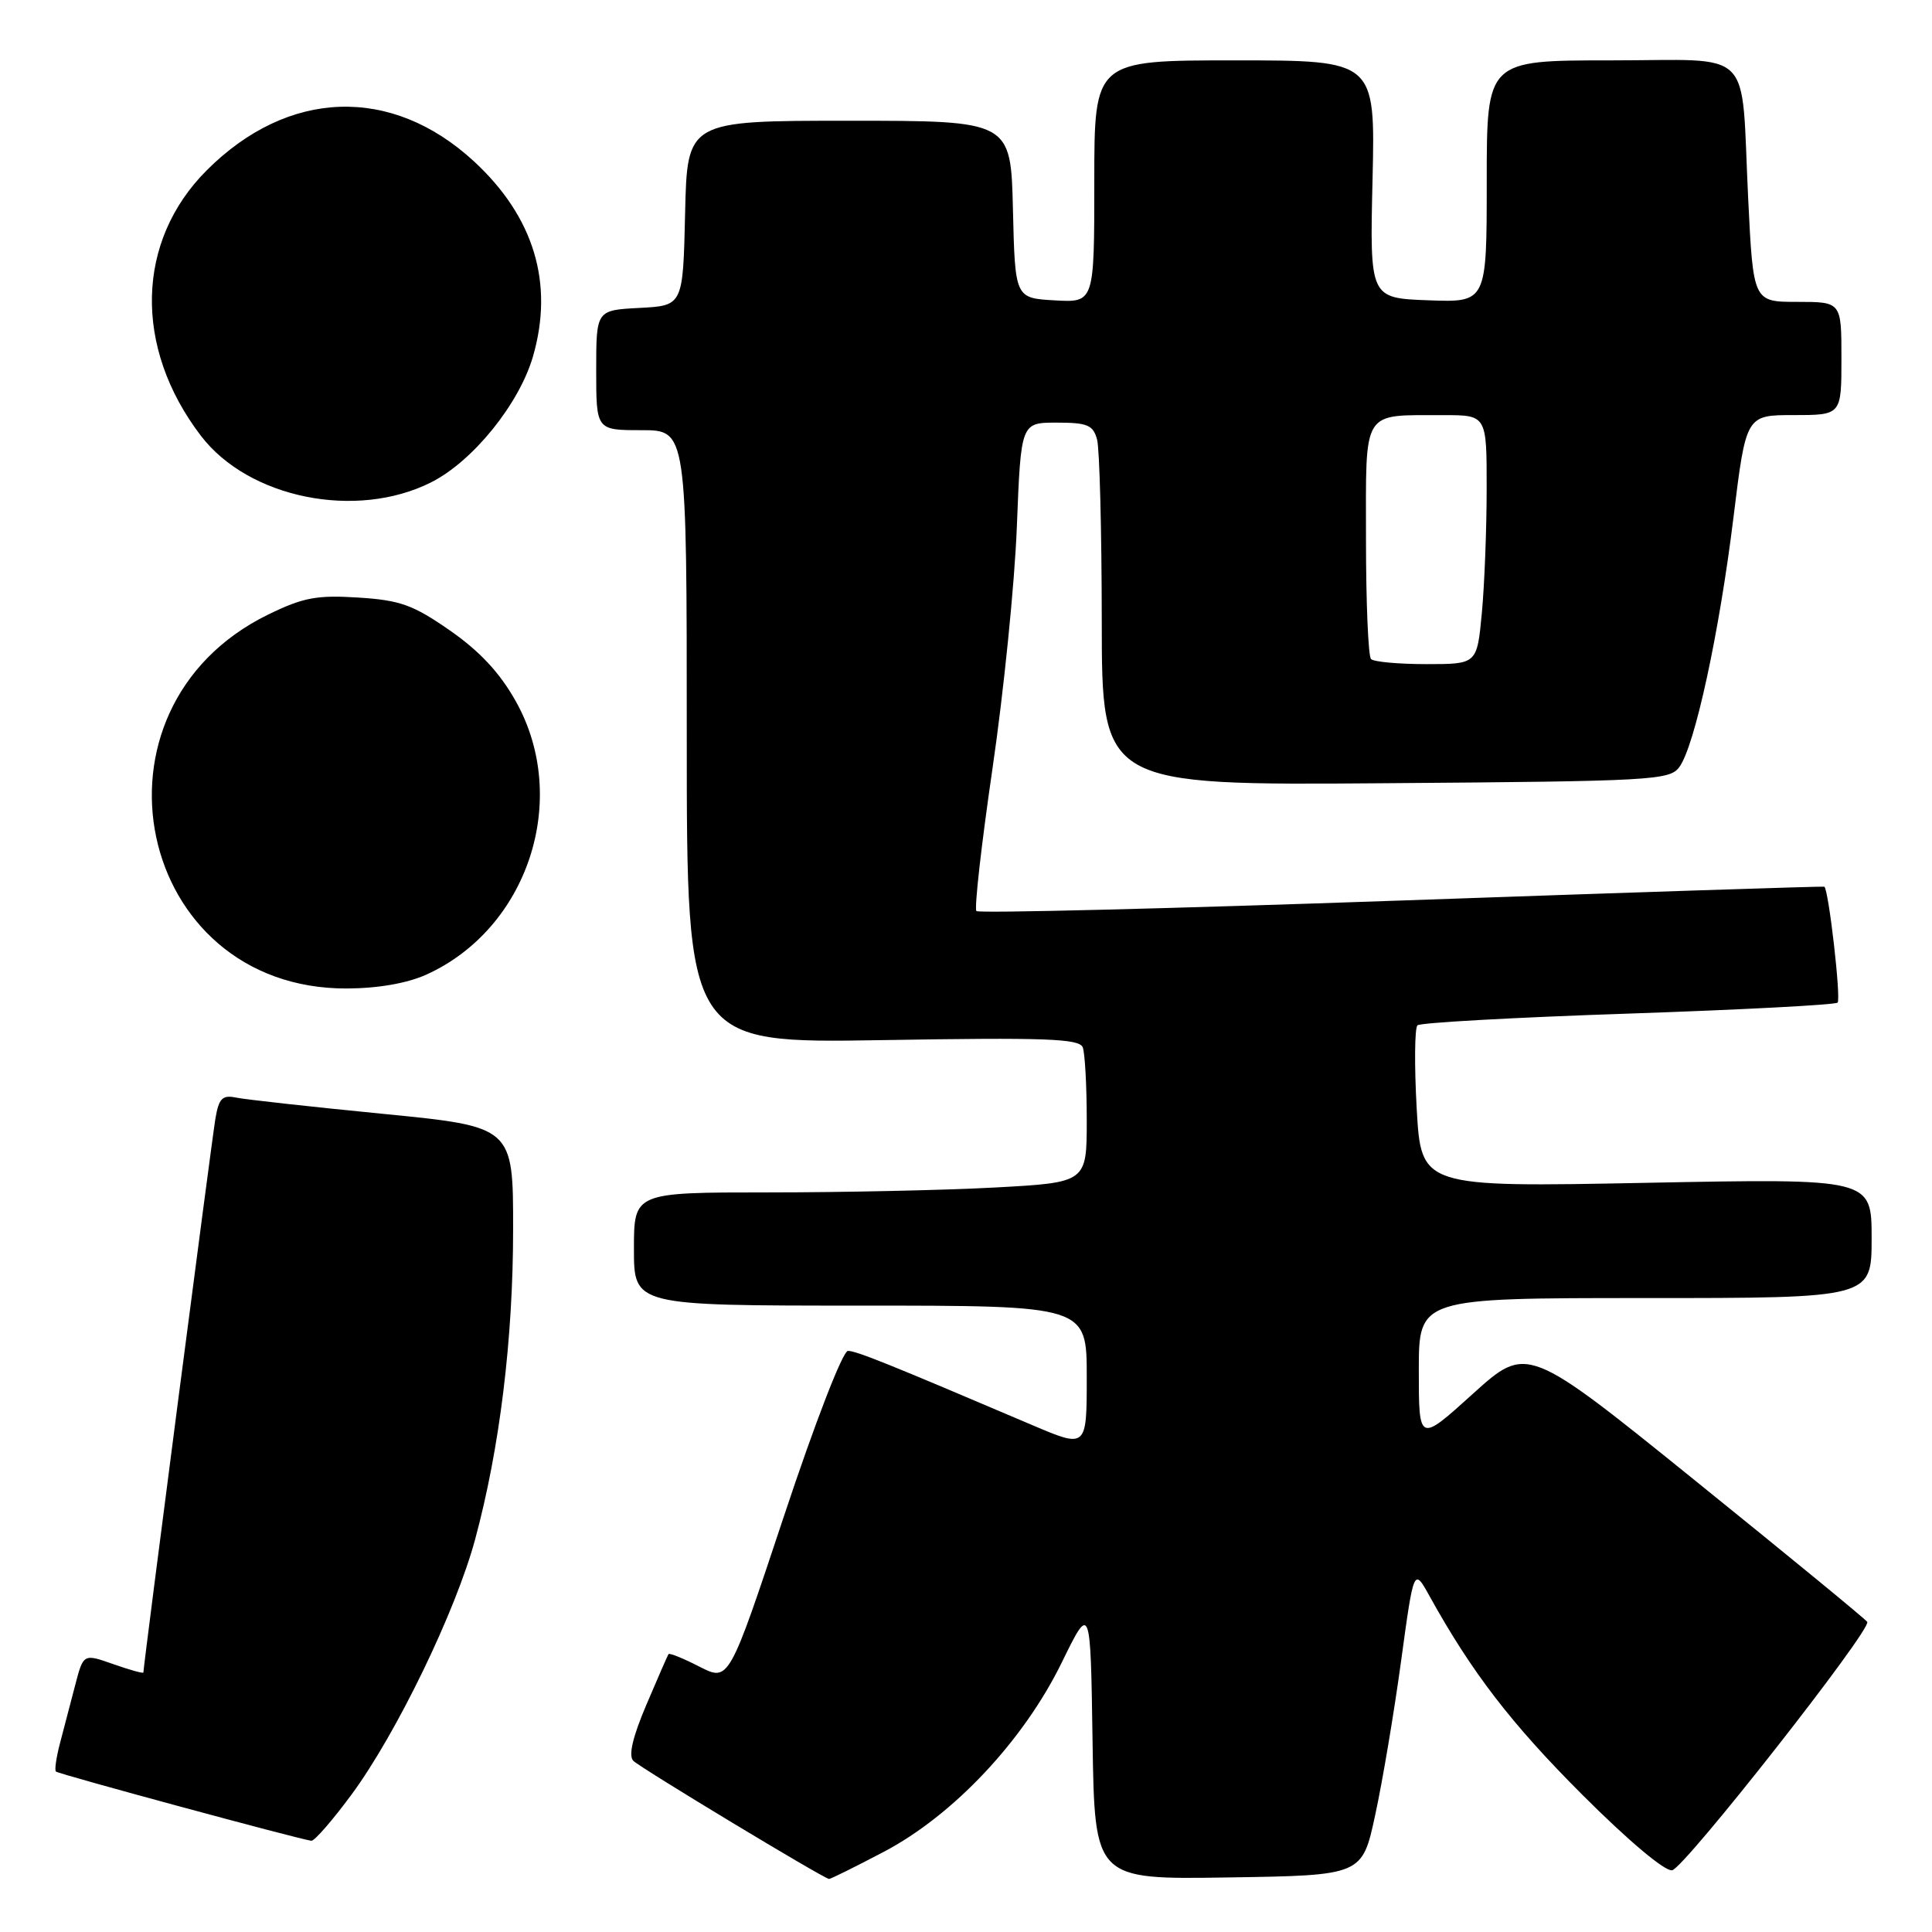 <?xml version="1.0" encoding="UTF-8" standalone="no"?>
<!DOCTYPE svg PUBLIC "-//W3C//DTD SVG 1.1//EN" "http://www.w3.org/Graphics/SVG/1.1/DTD/svg11.dtd" >
<svg xmlns="http://www.w3.org/2000/svg" xmlns:xlink="http://www.w3.org/1999/xlink" version="1.1" viewBox="0 0 256 256">
 <g >
 <path fill="currentColor"
d=" M 117.10 245.38 C 126.34 240.52 135.63 230.64 140.69 220.29 C 144.50 212.50 144.50 212.50 144.77 230.77 C 145.05 249.05 145.05 249.05 162.77 248.77 C 180.50 248.50 180.50 248.50 182.22 240.50 C 183.18 236.10 184.72 226.93 185.65 220.11 C 187.34 207.73 187.34 207.73 189.42 211.49 C 195.03 221.61 200.23 228.38 209.67 237.82 C 215.76 243.91 220.64 248.01 221.57 247.82 C 223.23 247.48 248.01 215.93 247.42 214.91 C 247.23 214.58 237.01 206.19 224.71 196.26 C 202.35 178.20 202.35 178.20 195.17 184.68 C 188.00 191.17 188.00 191.17 188.00 181.58 C 188.00 172.00 188.00 172.00 218.00 172.00 C 248.00 172.00 248.00 172.00 248.00 164.07 C 248.00 156.15 248.00 156.15 218.15 156.73 C 188.31 157.31 188.31 157.31 187.72 146.90 C 187.40 141.18 187.45 136.21 187.82 135.86 C 188.19 135.51 200.75 134.81 215.72 134.31 C 230.69 133.80 243.19 133.15 243.49 132.85 C 243.97 132.36 242.30 117.82 241.73 117.49 C 241.60 117.42 216.40 118.24 185.72 119.32 C 155.04 120.40 129.69 121.03 129.38 120.72 C 129.08 120.41 130.04 111.91 131.51 101.83 C 132.99 91.75 134.45 77.31 134.74 69.75 C 135.28 56.00 135.28 56.00 140.02 56.00 C 144.10 56.00 144.85 56.32 145.37 58.25 C 145.70 59.49 145.98 70.30 145.99 82.28 C 146.00 104.07 146.00 104.07 183.58 103.78 C 218.91 103.52 221.24 103.39 222.52 101.64 C 224.57 98.84 227.81 83.89 229.69 68.59 C 231.36 55.00 231.36 55.00 237.68 55.00 C 244.00 55.00 244.00 55.00 244.00 47.50 C 244.00 40.00 244.00 40.00 238.15 40.00 C 232.31 40.00 232.31 40.00 231.64 26.25 C 230.65 5.93 232.72 8.00 213.38 8.00 C 197.00 8.00 197.00 8.00 197.00 24.04 C 197.00 40.08 197.00 40.08 189.25 39.79 C 181.50 39.50 181.50 39.50 181.87 23.75 C 182.23 8.00 182.23 8.00 163.62 8.00 C 145.00 8.00 145.00 8.00 145.00 24.05 C 145.00 40.10 145.00 40.10 139.75 39.80 C 134.50 39.50 134.50 39.50 134.22 27.75 C 133.94 16.00 133.94 16.00 112.50 16.00 C 91.06 16.00 91.06 16.00 90.78 28.25 C 90.50 40.50 90.50 40.50 84.75 40.80 C 79.00 41.10 79.00 41.10 79.00 49.05 C 79.00 57.00 79.00 57.00 85.00 57.00 C 91.00 57.00 91.00 57.00 91.00 97.63 C 91.00 138.25 91.00 138.25 116.97 137.82 C 138.49 137.46 143.03 137.62 143.47 138.78 C 143.76 139.54 144.00 143.88 144.00 148.43 C 144.00 156.69 144.00 156.69 131.84 157.35 C 125.16 157.71 111.66 158.00 101.84 158.00 C 84.00 158.00 84.00 158.00 84.00 165.50 C 84.00 173.00 84.00 173.00 114.00 173.00 C 144.00 173.00 144.00 173.00 144.00 182.46 C 144.00 191.91 144.00 191.91 136.75 188.82 C 117.67 180.69 113.47 179.00 112.36 179.00 C 111.67 179.00 107.99 188.51 103.87 200.92 C 96.59 222.83 96.59 222.83 92.70 220.85 C 90.56 219.75 88.71 219.00 88.58 219.18 C 88.46 219.36 87.14 222.38 85.64 225.91 C 83.82 230.19 83.25 232.65 83.92 233.32 C 84.87 234.27 109.11 248.90 109.85 248.97 C 110.05 248.99 113.31 247.37 117.10 245.38 Z  M 46.61 237.75 C 52.55 229.67 60.37 213.53 62.95 204.00 C 66.21 191.94 67.99 177.48 67.99 162.89 C 68.00 149.29 68.00 149.29 50.75 147.59 C 41.26 146.66 32.51 145.69 31.30 145.44 C 29.46 145.06 29.00 145.52 28.54 148.24 C 28.07 151.01 19.00 220.76 19.00 221.61 C 19.00 221.78 17.21 221.28 15.02 220.51 C 11.05 219.11 11.05 219.11 9.96 223.30 C 9.36 225.61 8.46 229.05 7.96 230.94 C 7.46 232.84 7.21 234.55 7.41 234.74 C 7.74 235.07 39.59 243.70 41.25 243.91 C 41.67 243.96 44.07 241.19 46.61 237.75 Z  M 56.52 129.13 C 69.99 123.01 75.60 105.87 68.35 92.93 C 66.25 89.17 63.57 86.29 59.63 83.55 C 54.74 80.15 53.04 79.53 47.47 79.18 C 41.97 78.83 40.17 79.17 35.52 81.44 C 10.10 93.88 17.93 131.07 45.95 130.98 C 50.12 130.96 53.96 130.29 56.52 129.13 Z  M 57.13 63.91 C 62.64 61.14 68.79 53.54 70.62 47.24 C 73.43 37.55 70.76 28.72 62.78 21.36 C 51.88 11.32 38.19 11.78 27.41 22.55 C 18.00 31.94 17.68 46.03 26.61 57.73 C 32.93 66.02 47.20 68.91 57.13 63.91 Z  M 181.67 87.33 C 181.30 86.97 181.00 79.82 181.00 71.45 C 181.00 54.00 180.35 55.04 191.25 55.01 C 197.00 55.00 197.00 55.00 196.99 64.75 C 196.99 70.11 196.70 77.54 196.35 81.25 C 195.71 88.00 195.71 88.00 189.02 88.00 C 185.34 88.00 182.03 87.70 181.67 87.33 Z "/>
</g>
</svg>